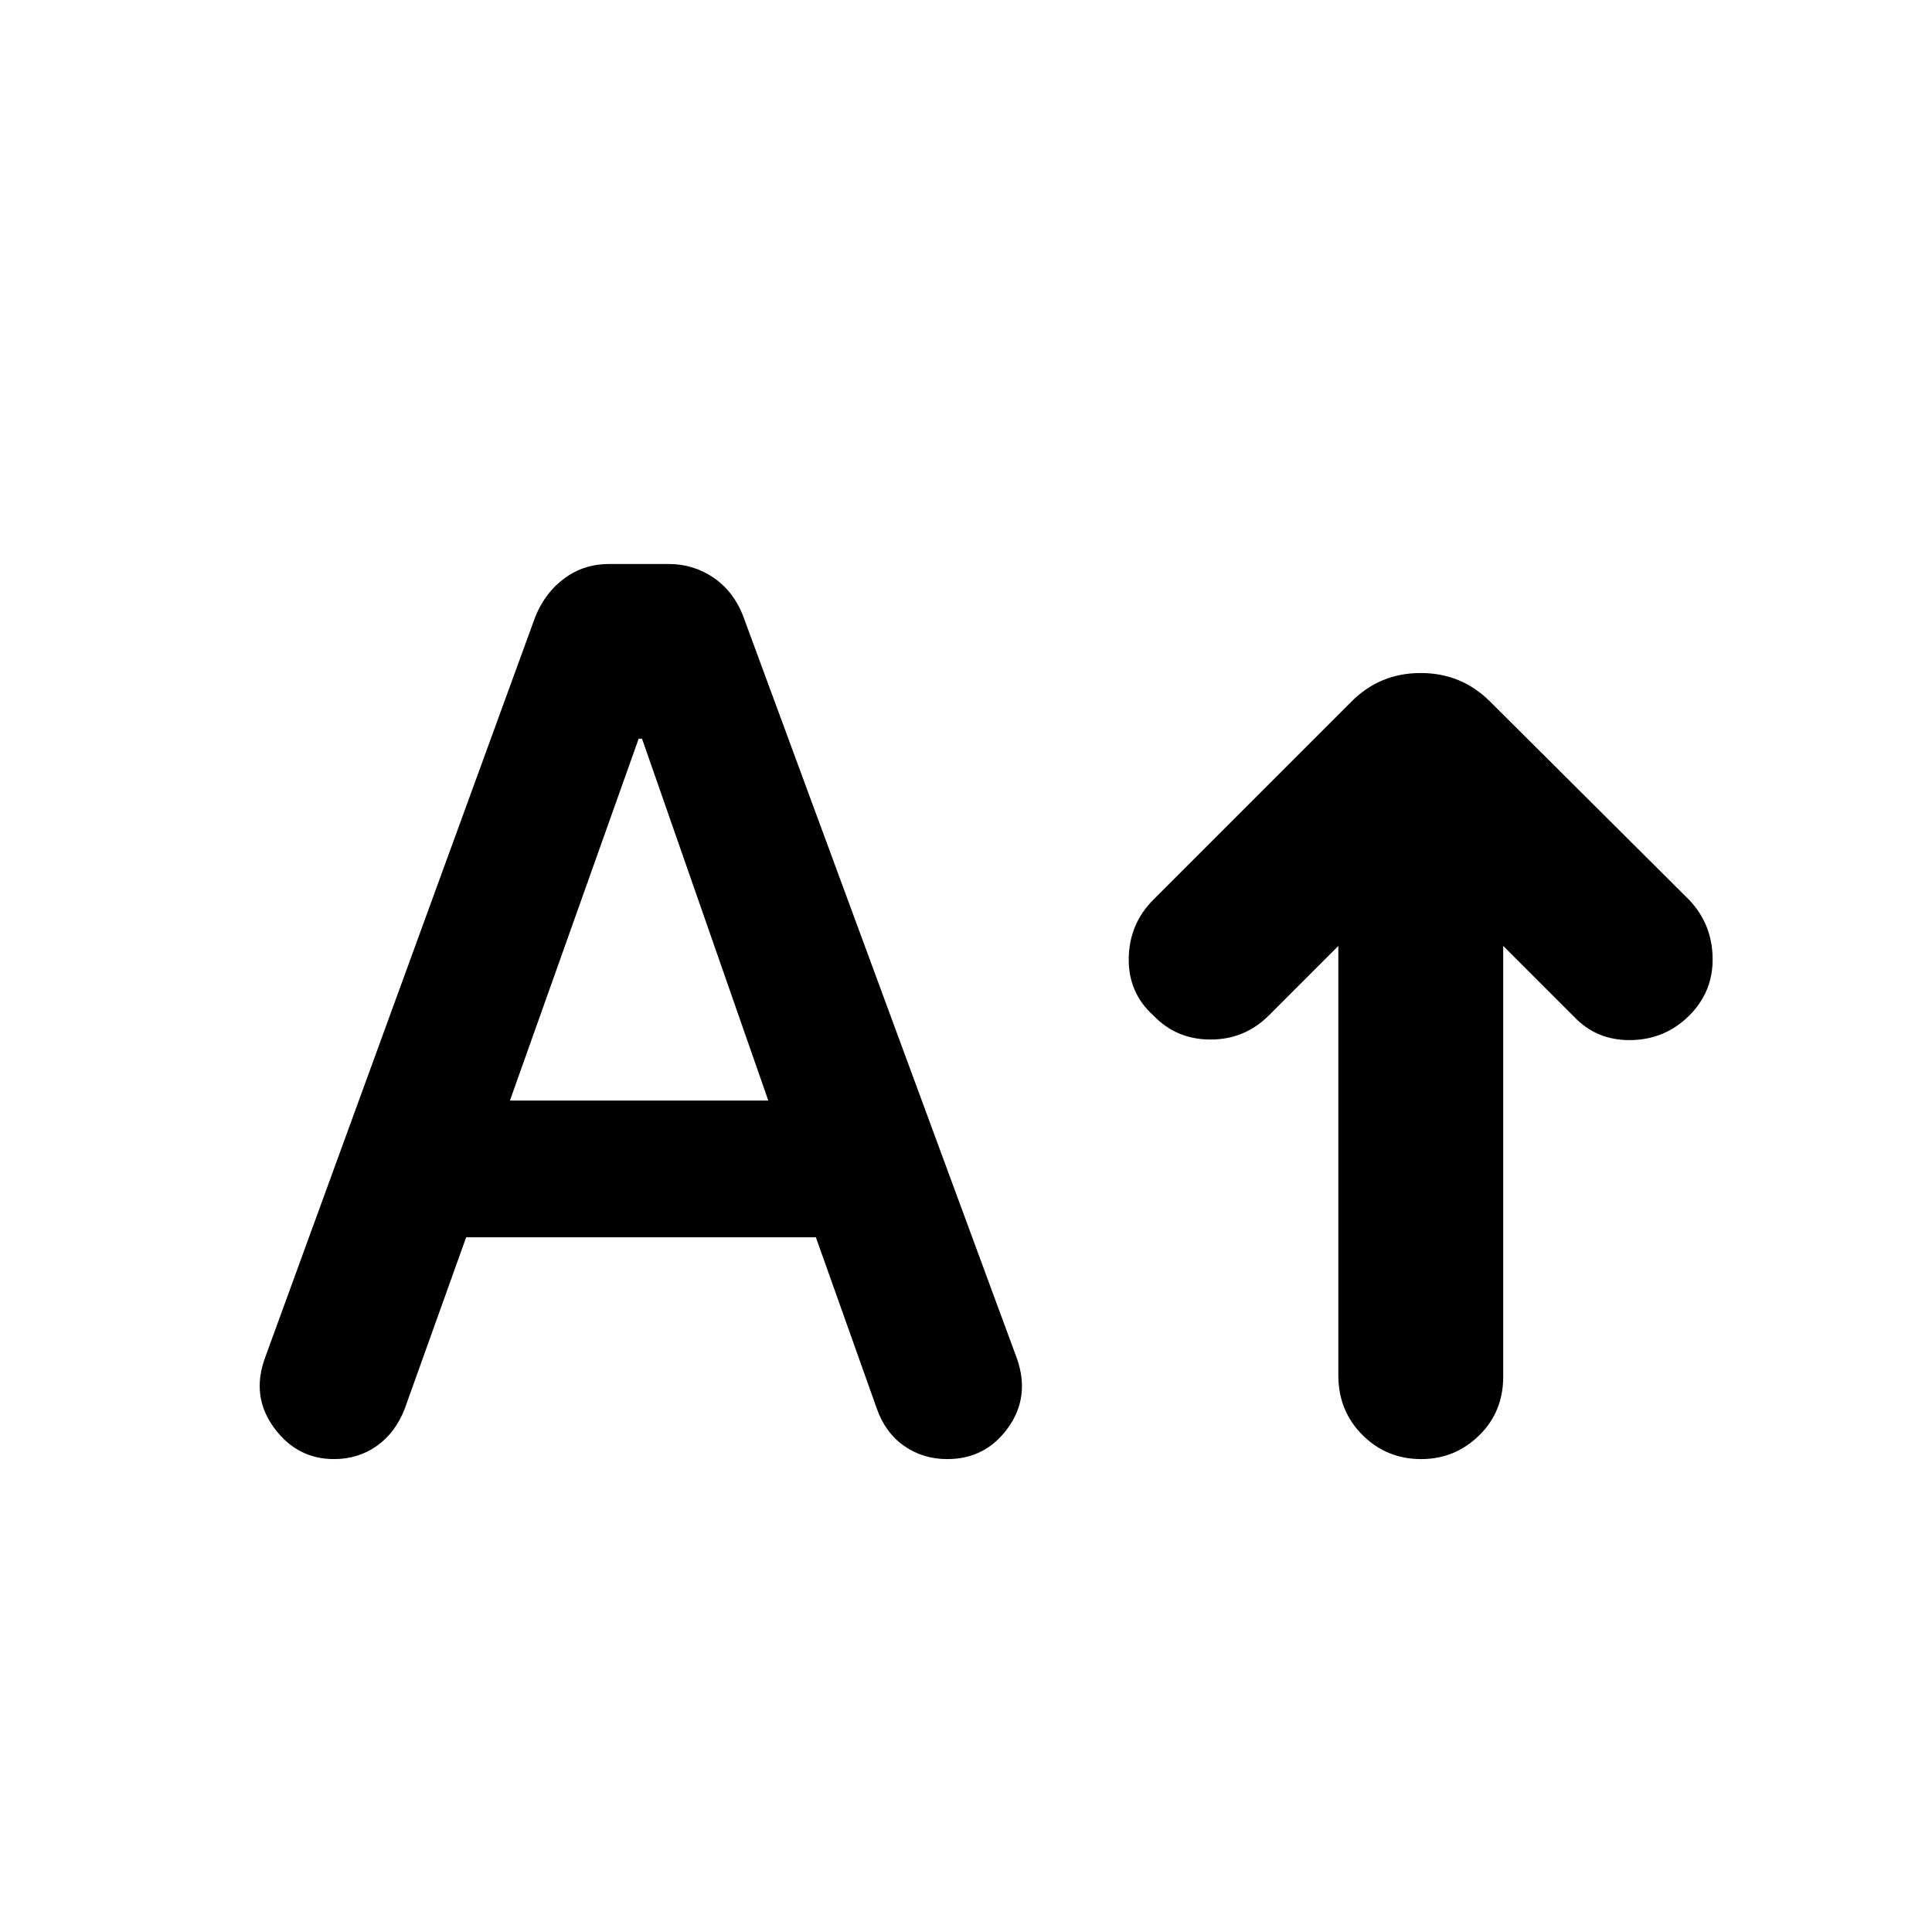 <svg xmlns="http://www.w3.org/2000/svg" height="40" viewBox="0 -960 960 960" width="40"><path d="M706.21-234.986q-17.239 0-29.217-11.978-11.978-11.978-11.978-29.601v-213.422l-34.566 34.566q-11.956 11.957-28.938 11.957-16.981 0-28.409-11.957-12.522-11.289-12.239-28.434.282-17.145 12.239-29.101l98.55-98.551q14.073-14.072 34.275-14.072 20.203 0 34.377 14.072l99.116 98.739q11.29 11.956 11.572 28.724.283 16.768-11.572 28.623-11.956 11.957-29.007 12.239-17.051.283-28.34-11.673l-35.131-35.132V-276q0 17.623-12.029 29.319-12.029 11.695-28.703 11.695ZM231.623-345.189l-30.58 85.363q-4.608 11.797-13.847 18.318-9.24 6.522-21.225 6.522-18.377 0-29.797-15.565-11.42-15.565-4.565-34.551l134.435-368.58q4.899-11.985 14.536-19.029 9.638-7.043 22.014-7.043h29.609q12.377 0 22.297 6.761 9.92 6.76 14.63 18.746l136.247 369.479q6.565 18.985-4.595 34.384-11.159 15.398-30.101 15.398-12.043 0-21.42-6.543-9.377-6.544-13.608-18.631l-30.247-85.029H231.623Zm21.754-67.956h128.377l-62.739-179.798h-1.667l-63.971 179.798Z"/></svg>